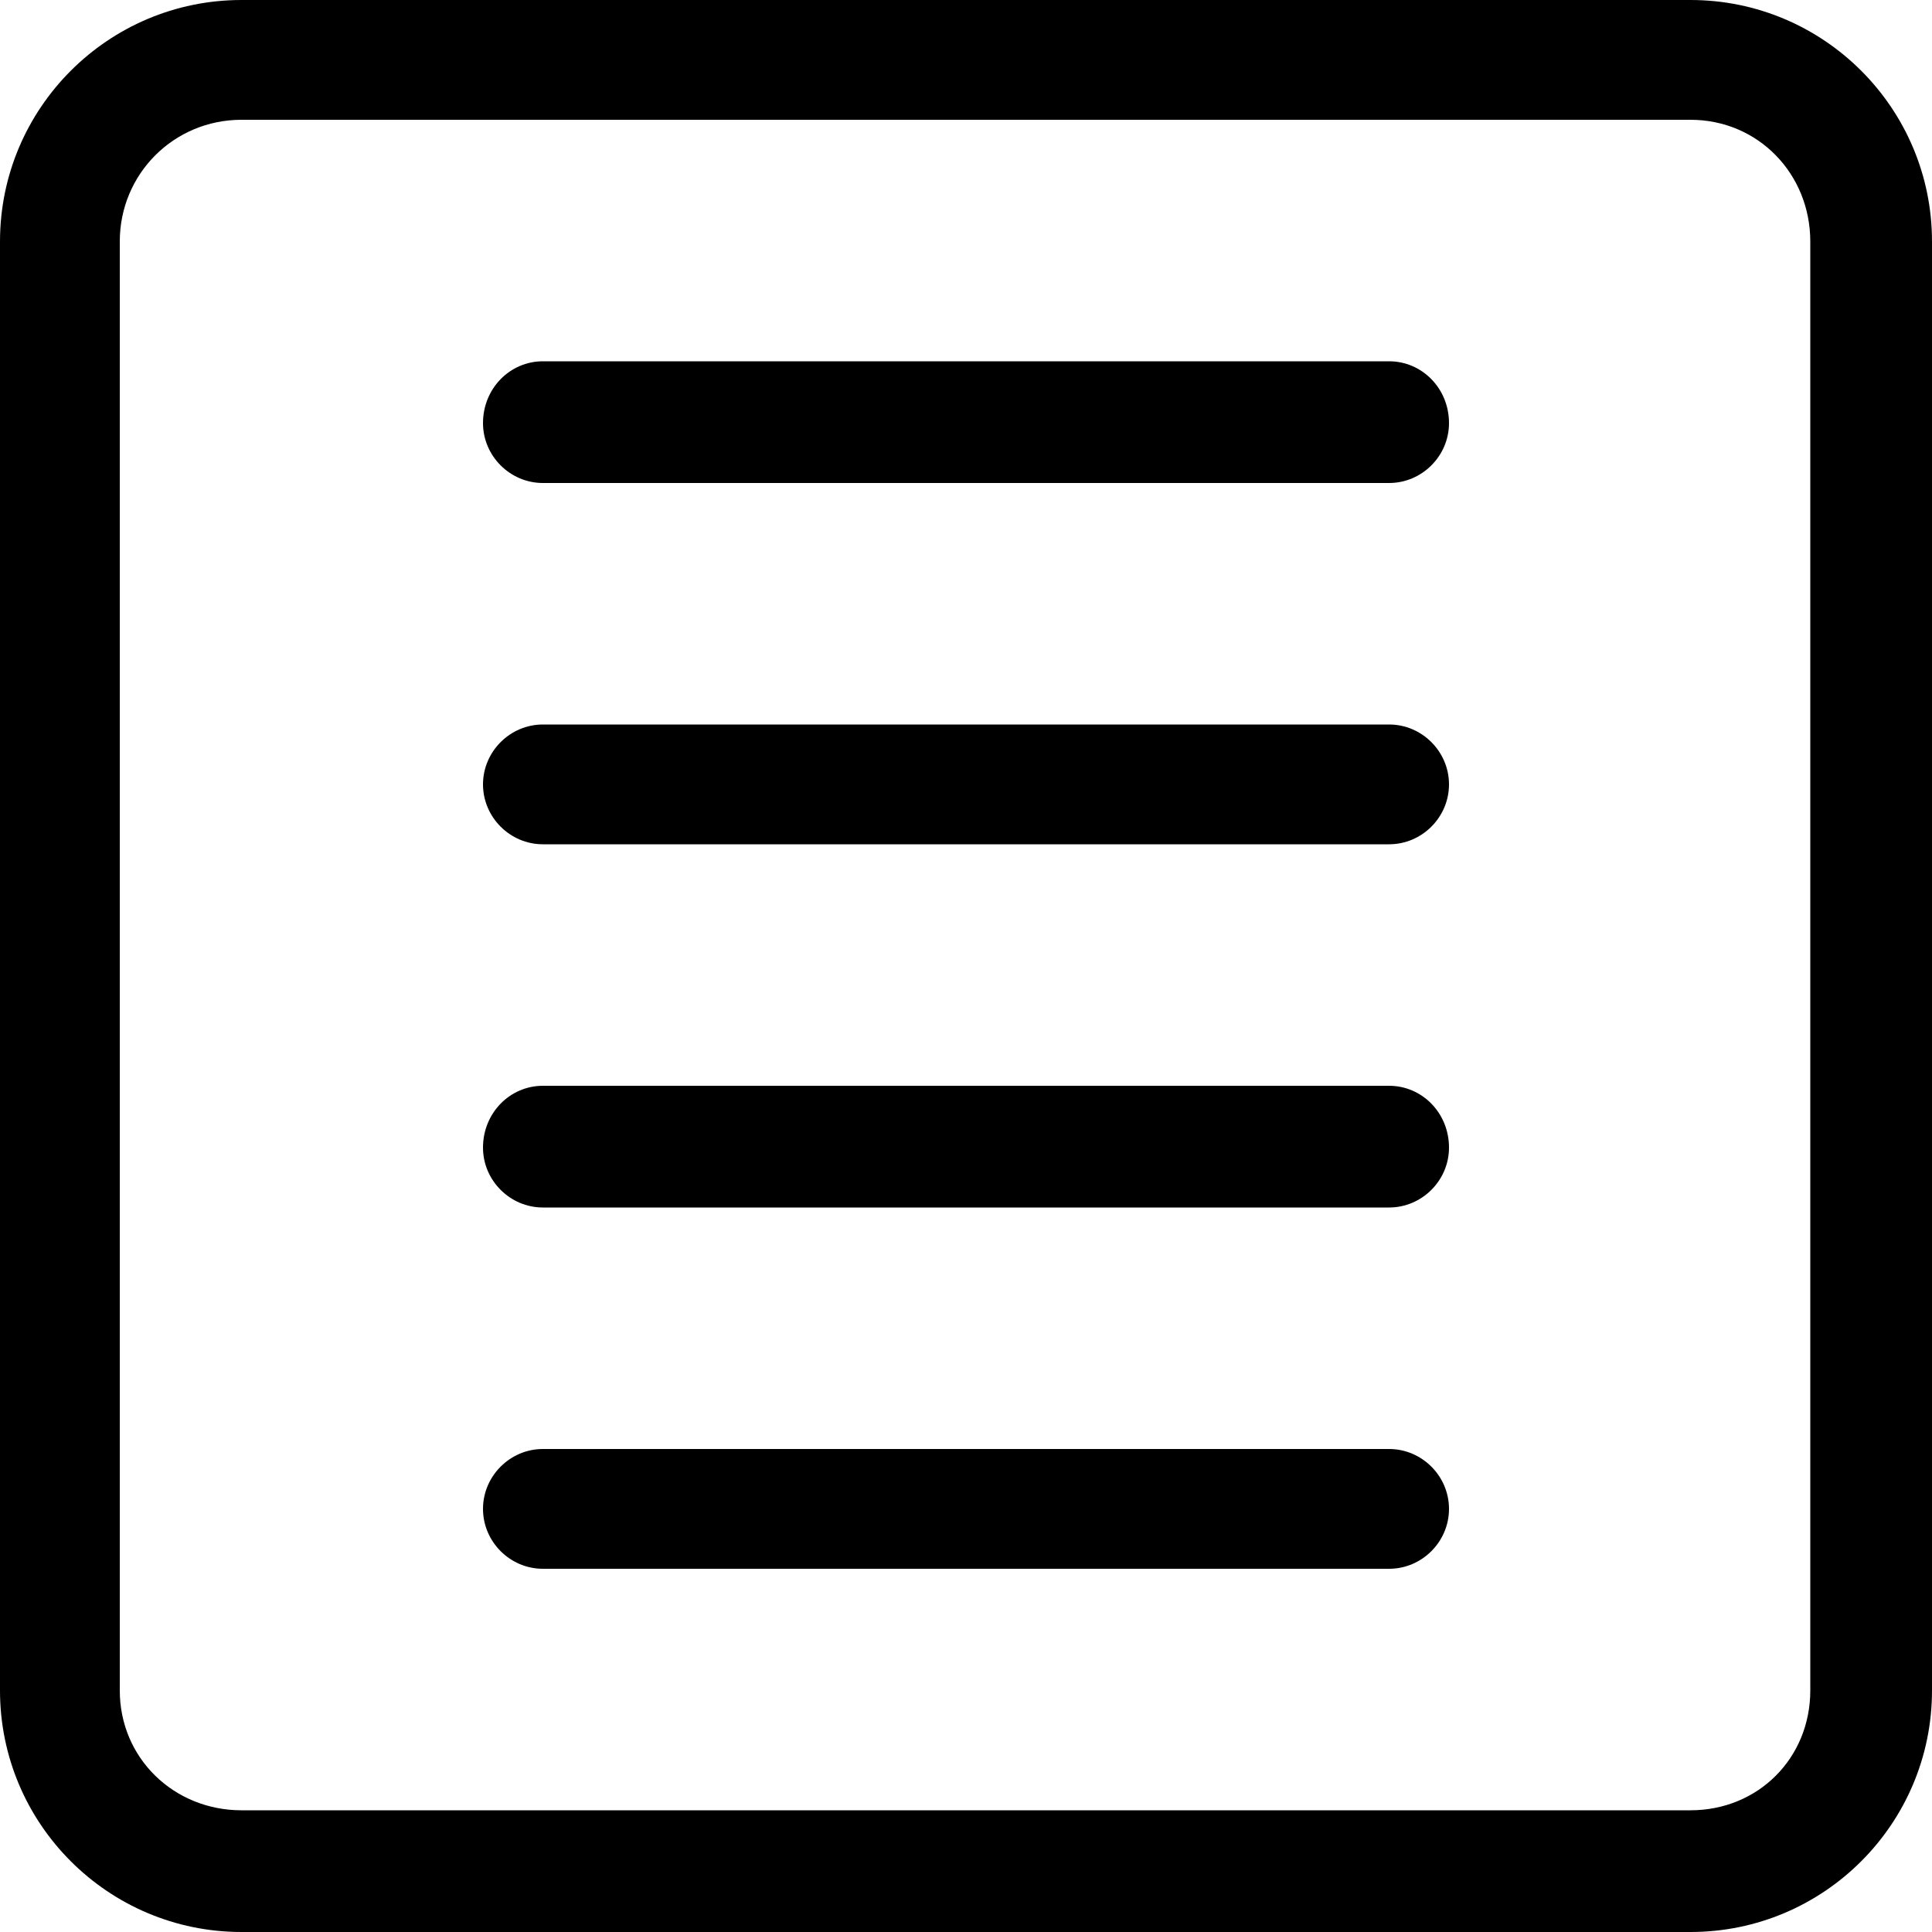 <?xml version="1.0" encoding="utf-8"?>
<!-- Generated by IcoMoon.io -->
<!DOCTYPE svg PUBLIC "-//W3C//DTD SVG 1.1//EN" "http://www.w3.org/Graphics/SVG/1.1/DTD/svg11.dtd">
<svg version="1.1" xmlns="http://www.w3.org/2000/svg" xmlns:xlink="http://www.w3.org/1999/xlink" width="100" height="100" viewBox="0 0 100 100">
<path d="M87.5 0h-75c-6.9 0-12.5 5.6-12.5 12.5v75c0 6.9 5.6 12.5 12.5 12.5h75c6.9 0 12.5-5.6 12.5-12.5v-75c0-6.9-5.6-12.5-12.5-12.5zM93.7 87.5c0 3.5-2.7 6.2-6.2 6.2h-75c-3.5 0-6.3-2.7-6.3-6.2v-75c0-3.5 2.8-6.3 6.3-6.3h75c3.5 0 6.2 2.8 6.2 6.3v75zM71.9 75h-43.8c-1.7 0-3.1 1.4-3.1 3.1s1.4 3.1 3.1 3.1h43.8c1.7 0 3.1-1.4 3.1-3.1s-1.4-3.1-3.1-3.1zM71.9 56.2h-43.8c-1.7 0-3.1 1.4-3.1 3.2 0 1.7 1.4 3.1 3.1 3.1h43.8c1.7 0 3.1-1.4 3.1-3.1 0-1.8-1.4-3.2-3.1-3.2zM71.9 18.7h-43.8c-1.7 0-3.1 1.4-3.1 3.2 0 1.7 1.4 3.1 3.1 3.1h43.8c1.7 0 3.1-1.4 3.1-3.1 0-1.8-1.4-3.2-3.1-3.2zM71.9 37.5h-43.8c-1.7 0-3.1 1.4-3.1 3.1s1.4 3.1 3.1 3.1h43.8c1.7 0 3.1-1.4 3.1-3.1s-1.4-3.1-3.1-3.1z"></path>
</svg>

